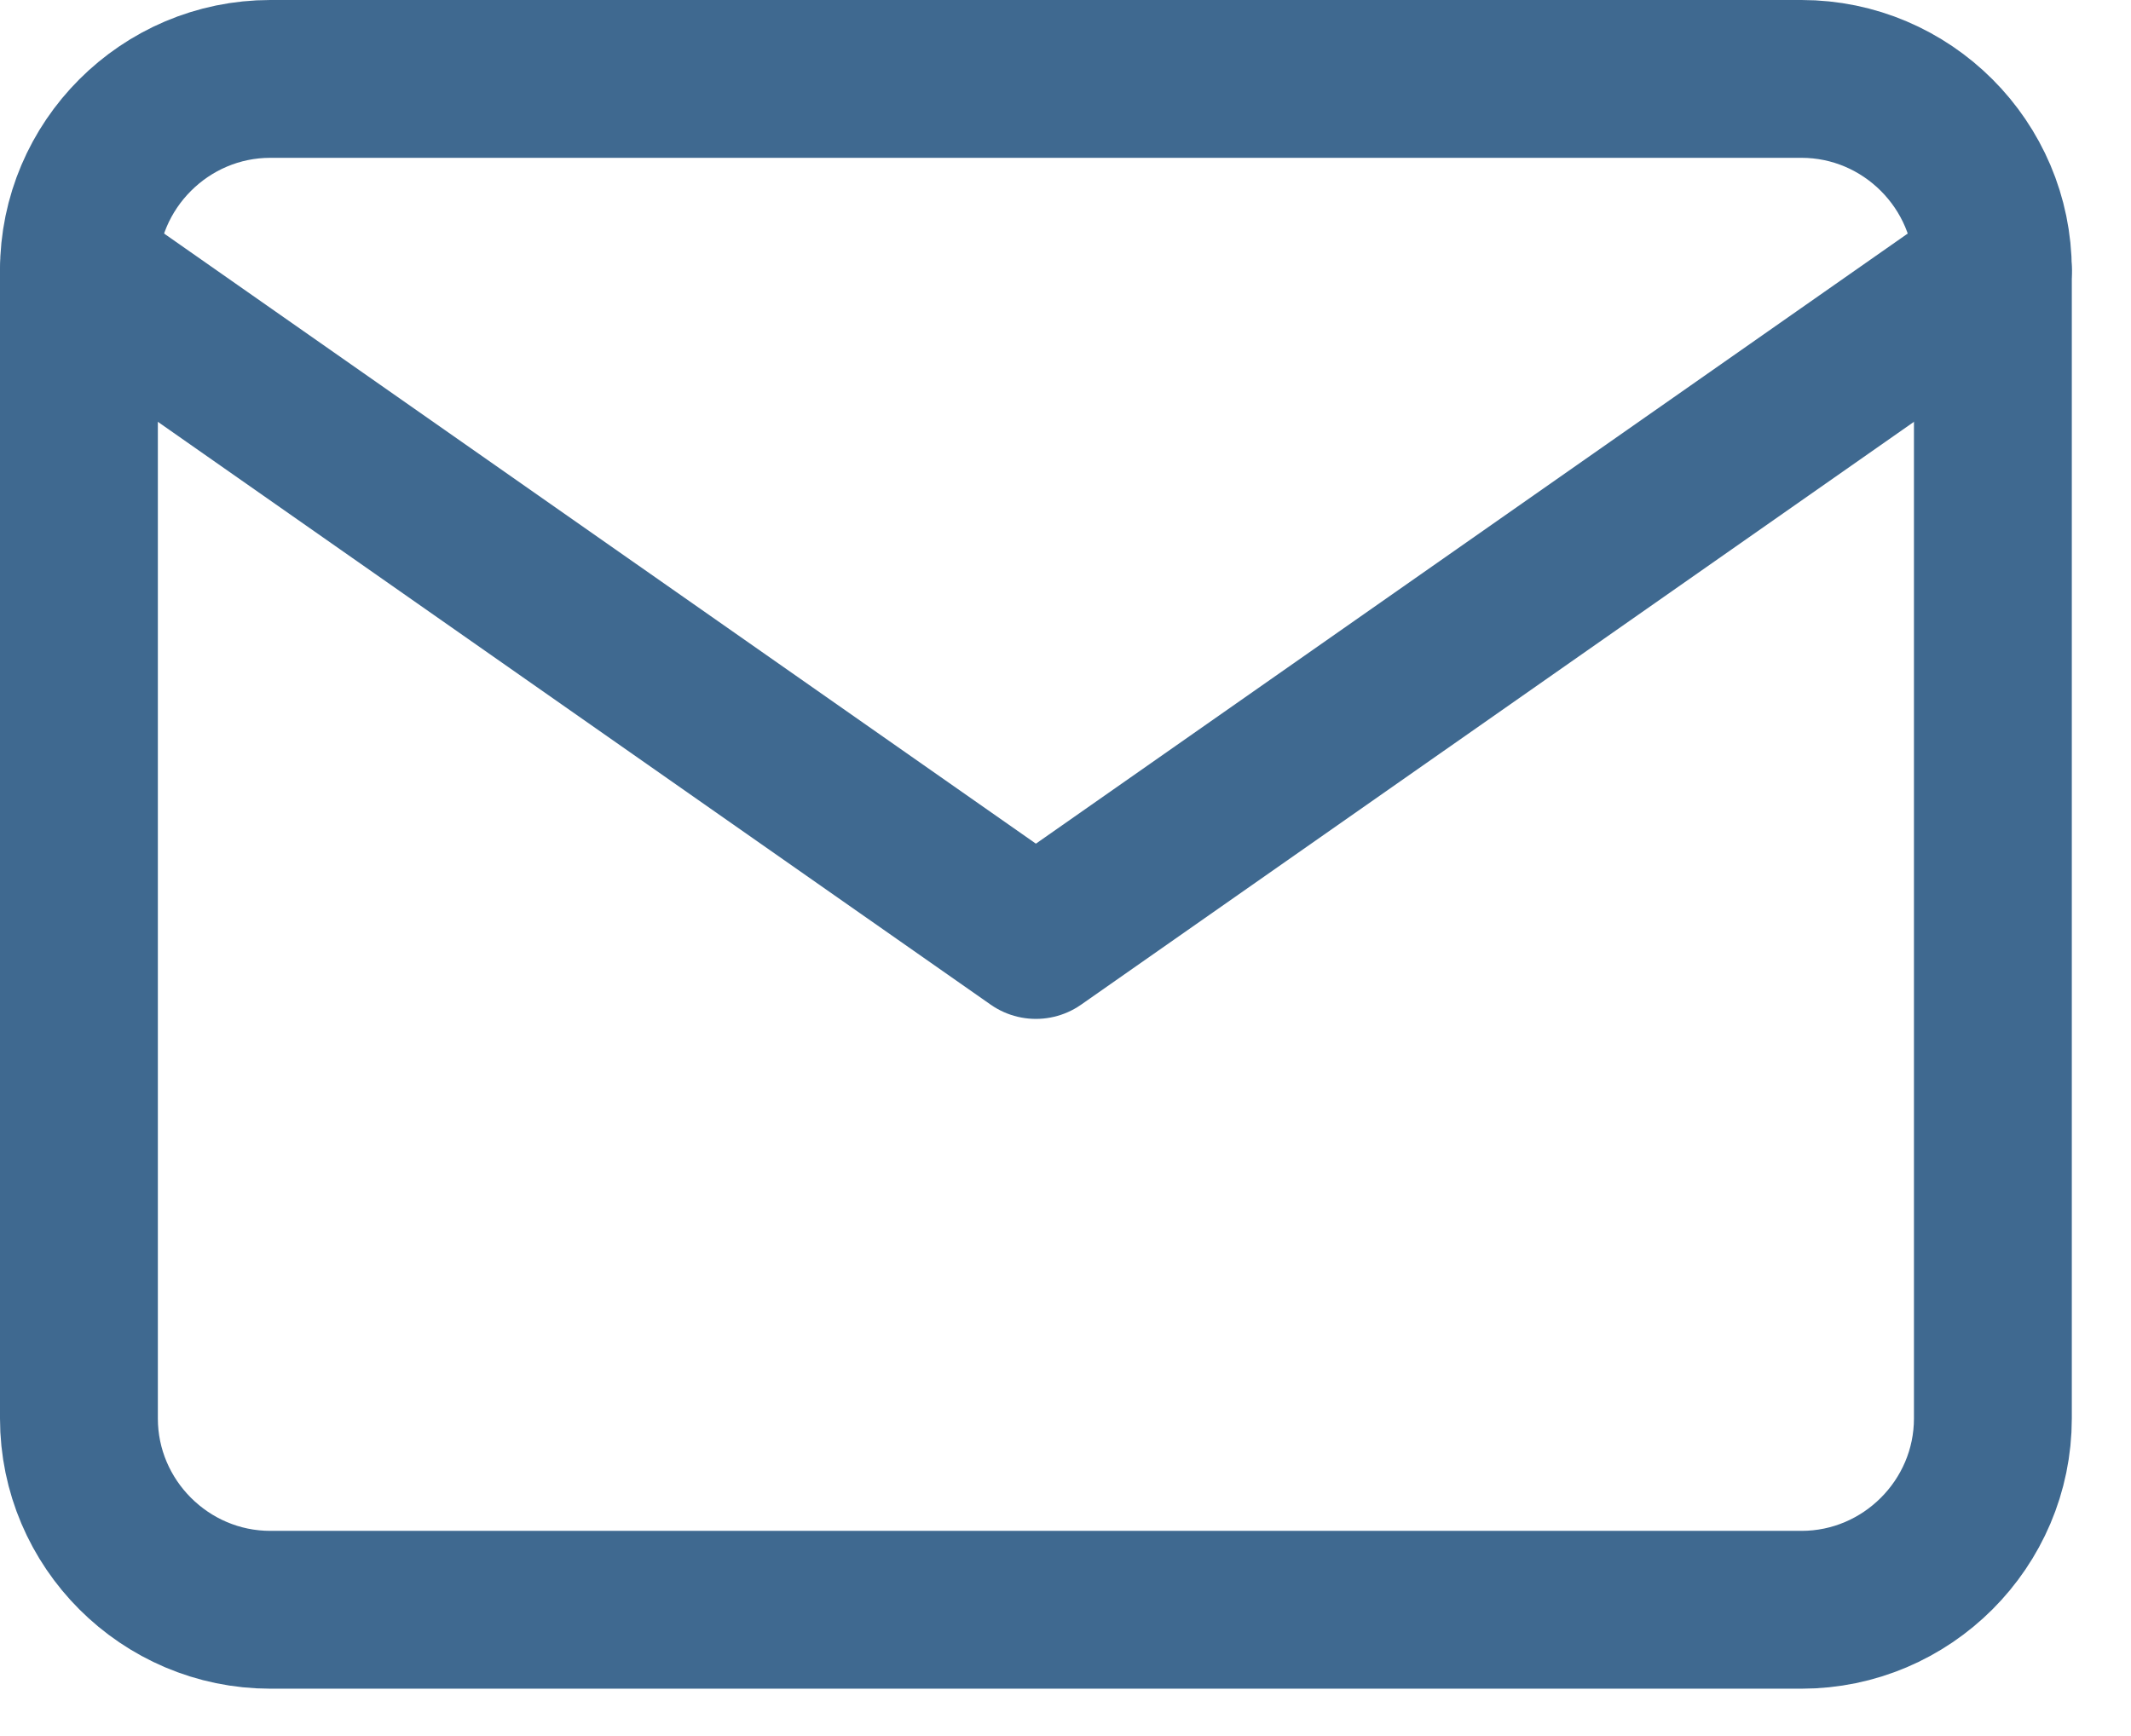 <svg width="27" height="22" viewBox="0 0 27 22" fill="none" xmlns="http://www.w3.org/2000/svg">
<path d="M3.425 1H22.825C24.159 1 25.25 2.091 25.25 3.425V17.975C25.25 19.309 24.159 20.4 22.825 20.4H3.425C2.091 20.4 1 19.309 1 17.975V3.425C1 2.091 2.091 1 3.425 1Z" stroke="#3F6990" stroke-width="2" stroke-linecap="round" stroke-linejoin="round"/>
<path d="M25.25 3.425L13.125 11.912L1 3.425" stroke="#3F6990" stroke-width="2" stroke-linecap="round" stroke-linejoin="round"/>
</svg>
